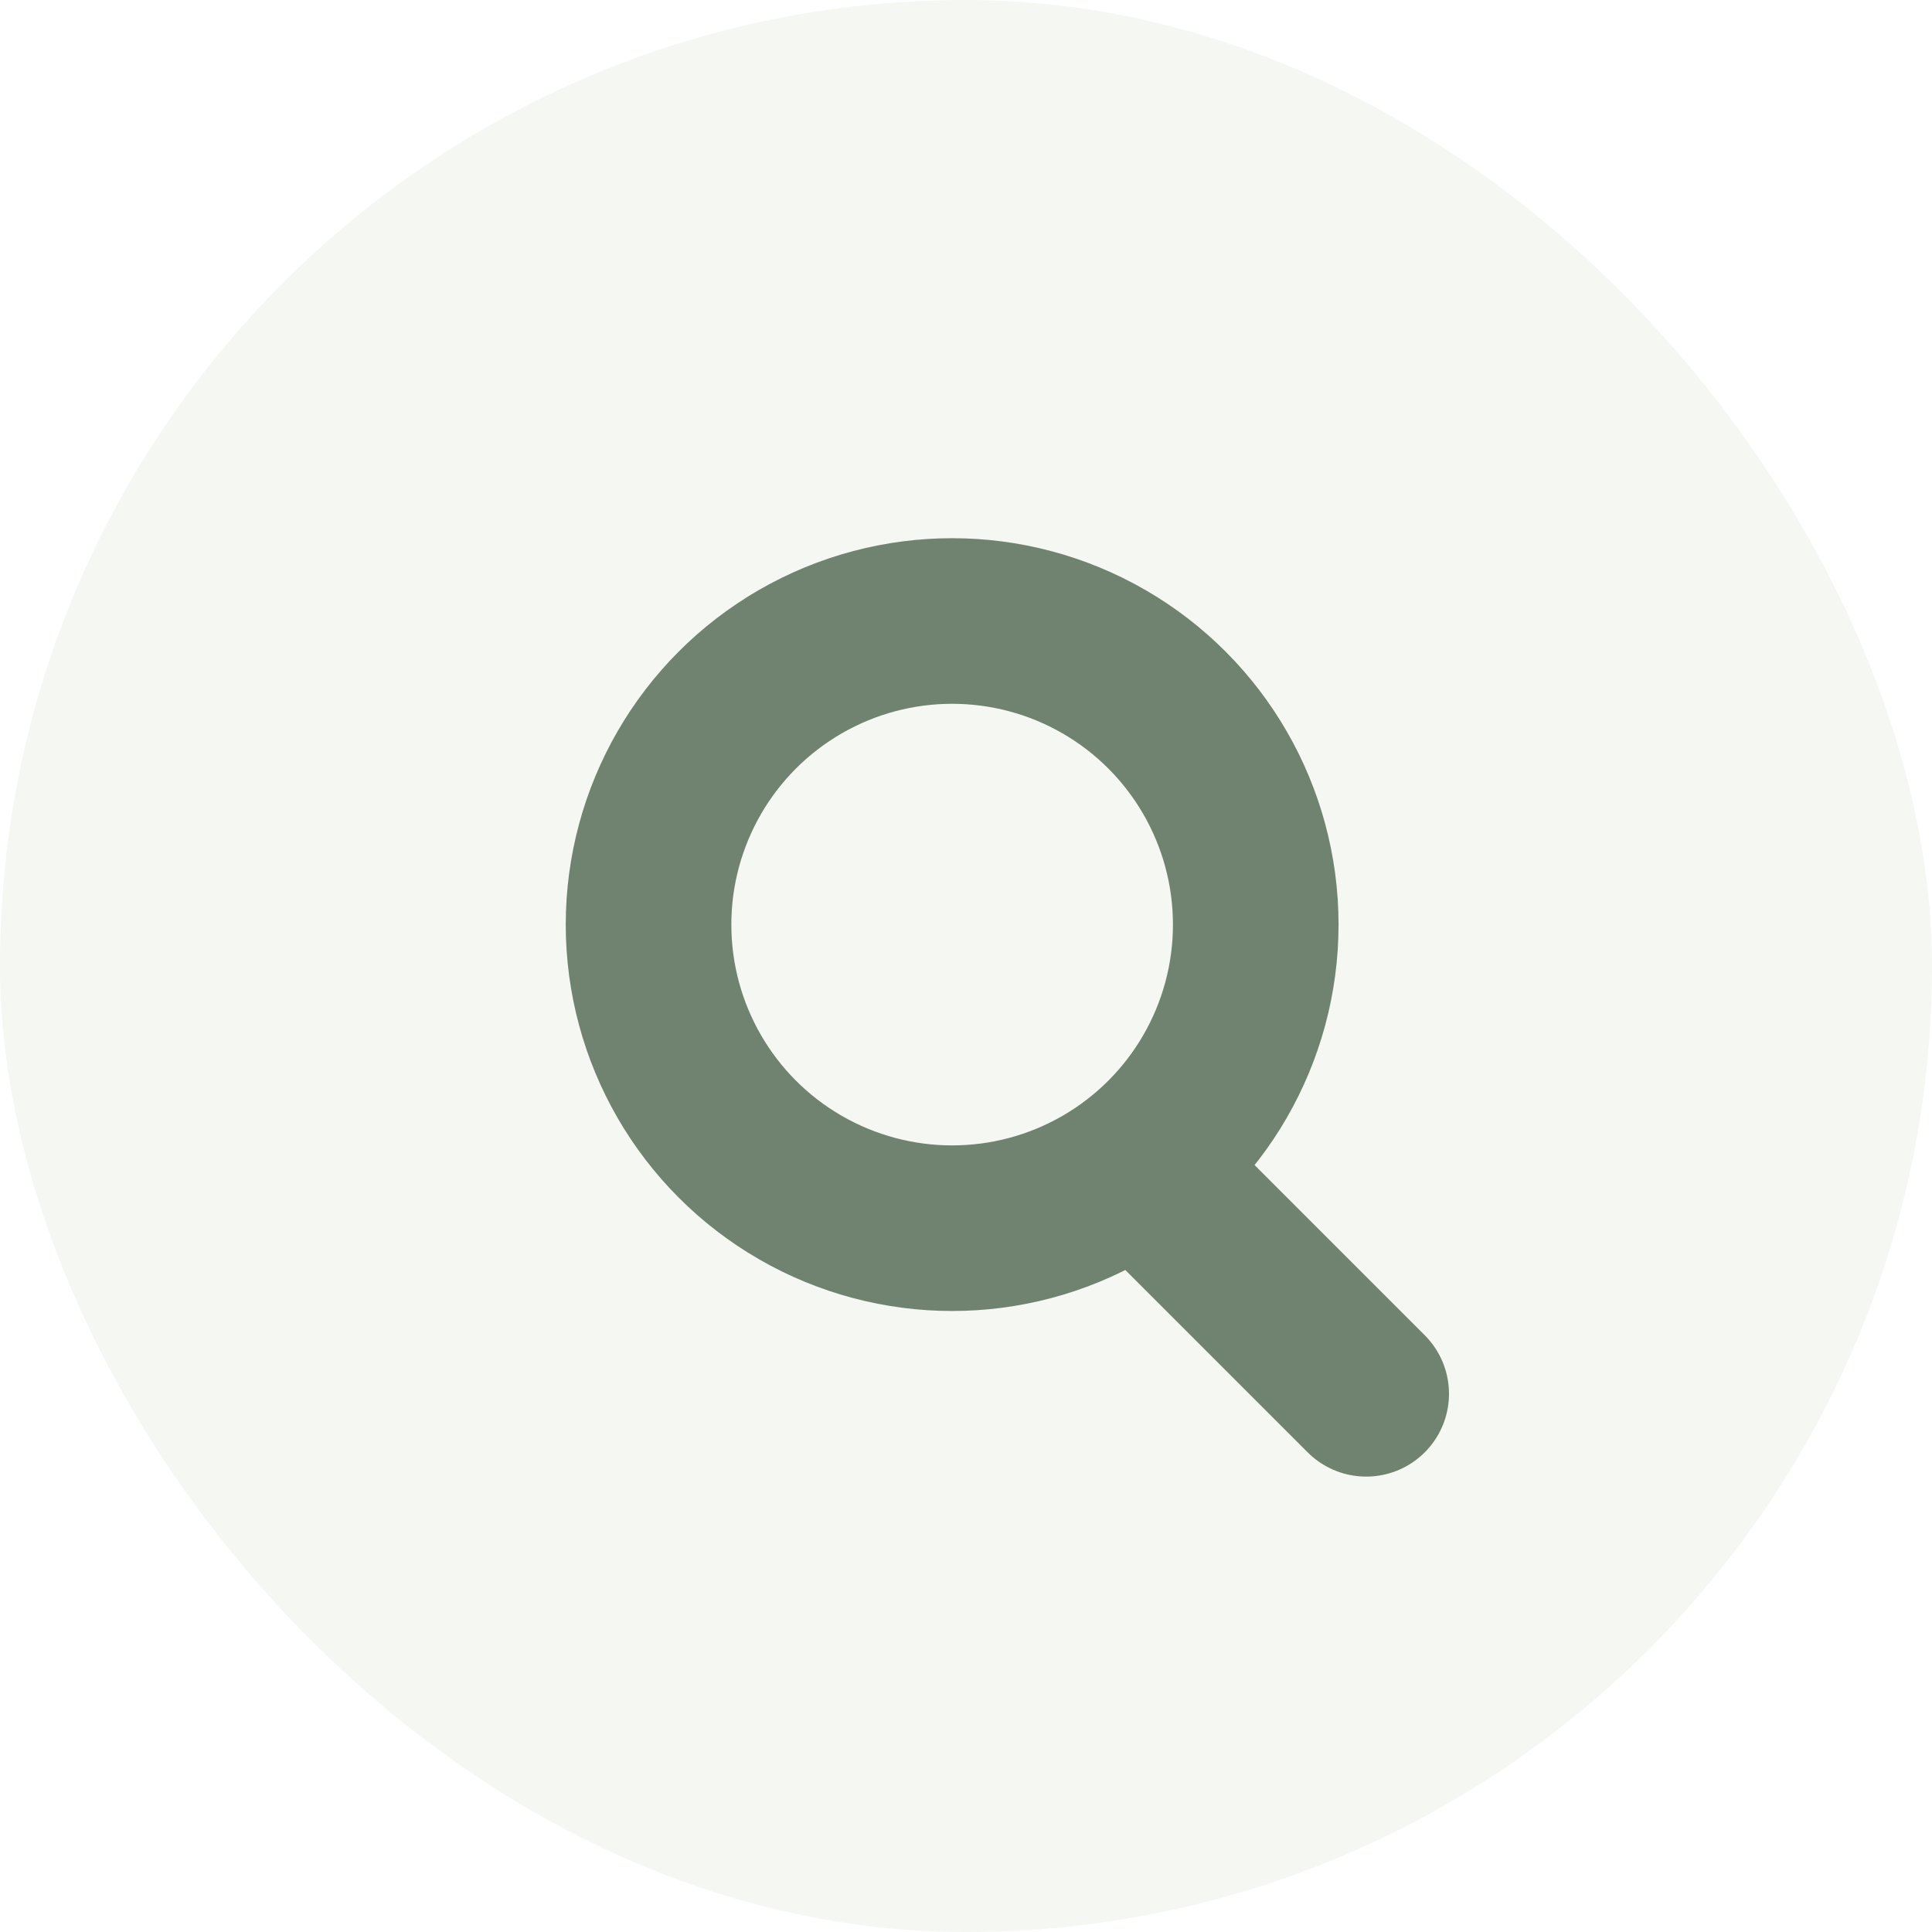<svg xmlns="http://www.w3.org/2000/svg" width="35" height="35" viewBox="0 0 35 35">
    <g data-name="Group 1003" transform="translate(-962 -22.957)">
        <path data-name="Rectangle 1099" transform="translate(962 22.957)" style="fill:#fff" d="M0 0h35v35H0z"/>
        <rect data-name="Rectangle 1100" width="35" height="35" rx="17.5" transform="translate(962 22.957)" style="fill:#f5f7f2"/>
        <g data-name="Group 1003">
            <g data-name="Ellipse 189" transform="translate(972.249 32.707)" style="stroke-linejoin:round;stroke:#708370;stroke-linecap:round;stroke-width:3px;fill:none">
                <circle cx="7" cy="7" r="7" style="stroke:none"/>
                <circle cx="7" cy="7" r="5.5" style="fill:none"/>
            </g>
            <path data-name="Line 57" transform="translate(983.011 44.468)" style="stroke:#708370;stroke-linecap:round;stroke-width:3px;fill:none" d="m0 0 3.739 3.739"/>
        </g>
    </g>
</svg>
